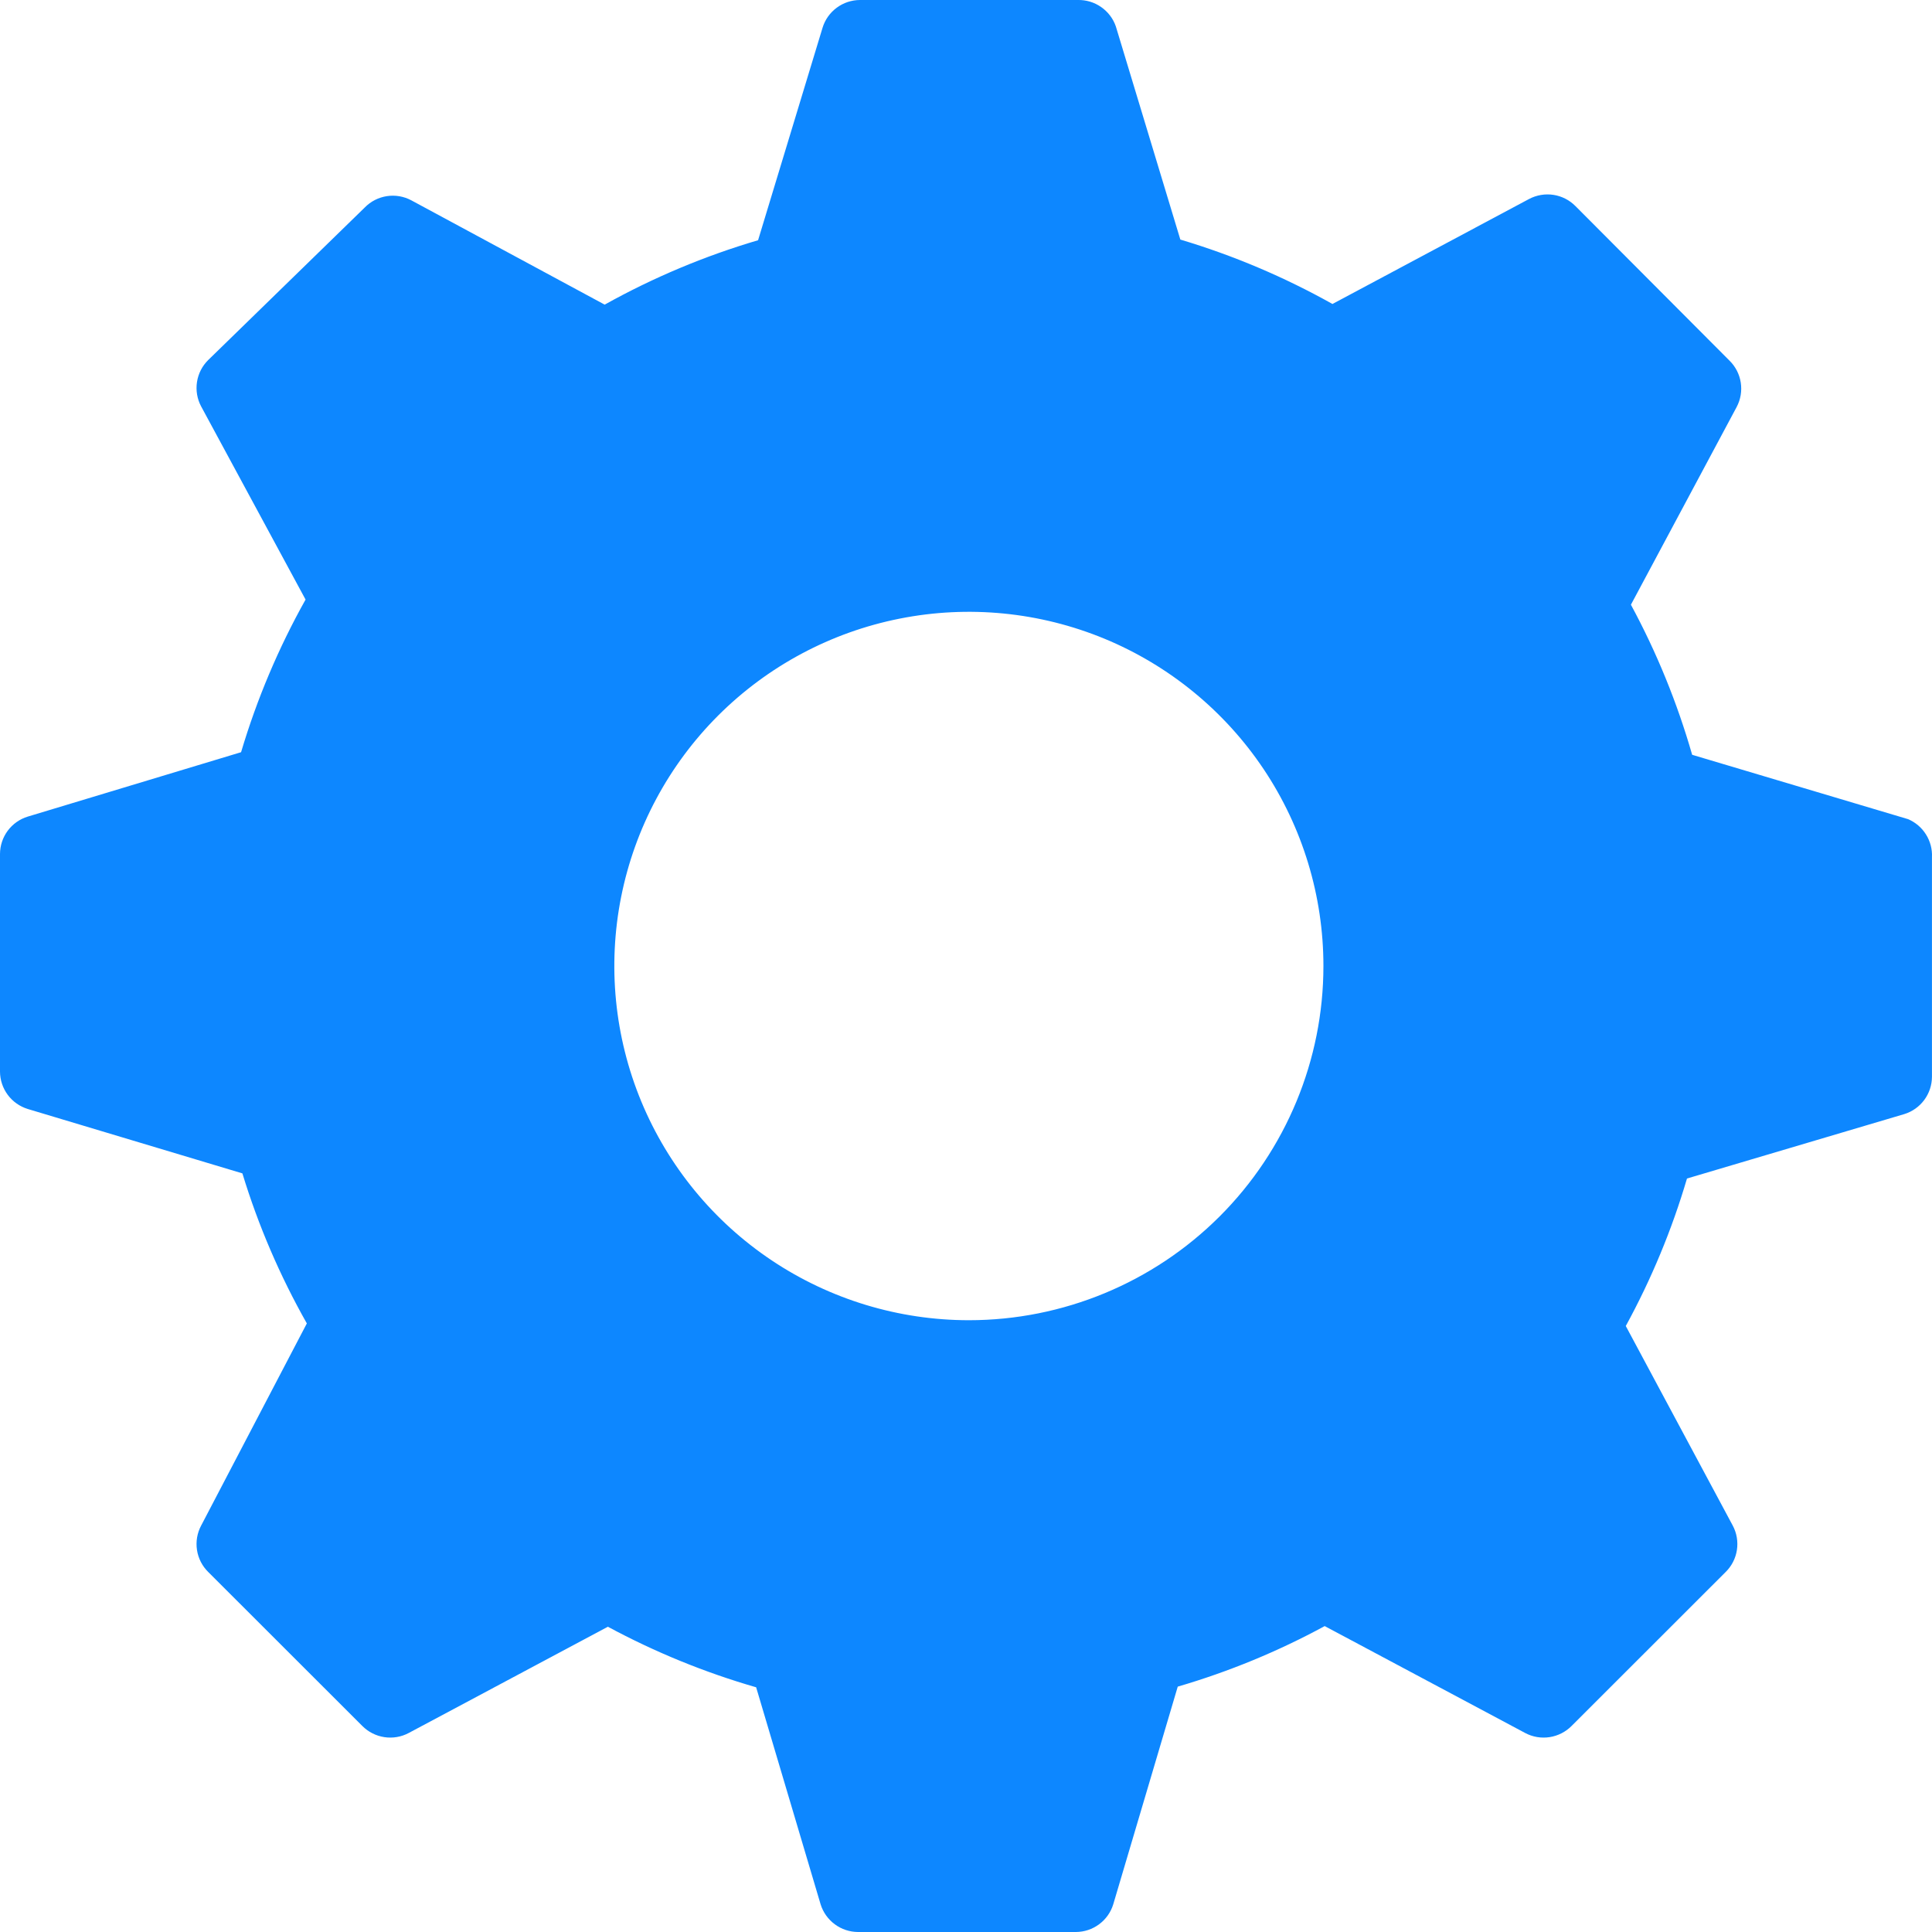 <svg width="50" height="50" viewBox="0 0 50 50" fill="none" xmlns="http://www.w3.org/2000/svg">
<path d="M49.382 21.2L43.793 19.534C43.406 18.186 42.875 16.884 42.208 15.65L44.944 10.534C45.047 10.34 45.084 10.119 45.051 9.903C45.018 9.687 44.916 9.487 44.76 9.334L40.773 5.334C40.619 5.178 40.419 5.076 40.203 5.043C39.987 5.01 39.765 5.048 39.572 5.15L34.484 7.867C33.237 7.168 31.916 6.609 30.547 6.2L28.878 0.684C28.808 0.48 28.674 0.305 28.497 0.182C28.321 0.059 28.109 -0.005 27.894 0H22.255C22.038 0.001 21.828 0.071 21.654 0.2C21.48 0.329 21.351 0.51 21.288 0.717L19.619 6.217C18.238 6.624 16.906 7.183 15.649 7.884L10.644 5.184C10.45 5.081 10.229 5.043 10.013 5.076C9.796 5.109 9.596 5.211 9.443 5.367L5.389 9.317C5.233 9.471 5.131 9.67 5.098 9.887C5.065 10.103 5.102 10.324 5.205 10.517L7.908 15.517C7.207 16.768 6.648 18.093 6.239 19.467L0.717 21.134C0.51 21.197 0.329 21.326 0.2 21.499C0.071 21.673 0.001 21.884 0 22.1V27.733C0.001 27.95 0.071 28.16 0.2 28.334C0.329 28.508 0.51 28.636 0.717 28.7L6.273 30.367C6.685 31.718 7.245 33.02 7.941 34.25L5.205 39.483C5.102 39.676 5.065 39.898 5.098 40.114C5.131 40.33 5.233 40.53 5.389 40.683L9.376 44.667C9.53 44.822 9.73 44.924 9.946 44.957C10.162 44.99 10.384 44.953 10.577 44.85L15.732 42.1C16.951 42.757 18.238 43.283 19.569 43.667L21.237 49.283C21.301 49.49 21.43 49.671 21.604 49.8C21.778 49.929 21.988 49.999 22.205 50H27.844C28.061 49.999 28.271 49.929 28.445 49.8C28.619 49.671 28.748 49.49 28.811 49.283L30.48 43.65C31.8 43.264 33.075 42.739 34.283 42.083L39.472 44.85C39.665 44.953 39.886 44.99 40.103 44.957C40.319 44.924 40.519 44.822 40.673 44.667L44.66 40.683C44.816 40.53 44.918 40.33 44.951 40.114C44.984 39.898 44.947 39.676 44.844 39.483L42.075 34.317C42.737 33.105 43.269 31.825 43.659 30.5L49.282 28.833C49.489 28.77 49.67 28.641 49.799 28.468C49.928 28.294 49.998 28.083 49.999 27.867V22.183C50.009 21.976 49.955 21.771 49.844 21.595C49.734 21.419 49.573 21.282 49.382 21.2ZM25.075 34.167C23.26 34.167 21.486 33.629 19.977 32.622C18.468 31.615 17.292 30.183 16.597 28.508C15.903 26.833 15.721 24.99 16.075 23.212C16.429 21.434 17.303 19.8 18.586 18.518C19.87 17.236 21.505 16.363 23.284 16.01C25.064 15.656 26.909 15.838 28.586 16.531C30.262 17.225 31.695 18.4 32.704 19.907C33.712 21.415 34.25 23.187 34.25 25C34.25 27.431 33.283 29.763 31.563 31.482C29.842 33.201 27.508 34.167 25.075 34.167Z" fill="#0D87FF"/>
</svg>
